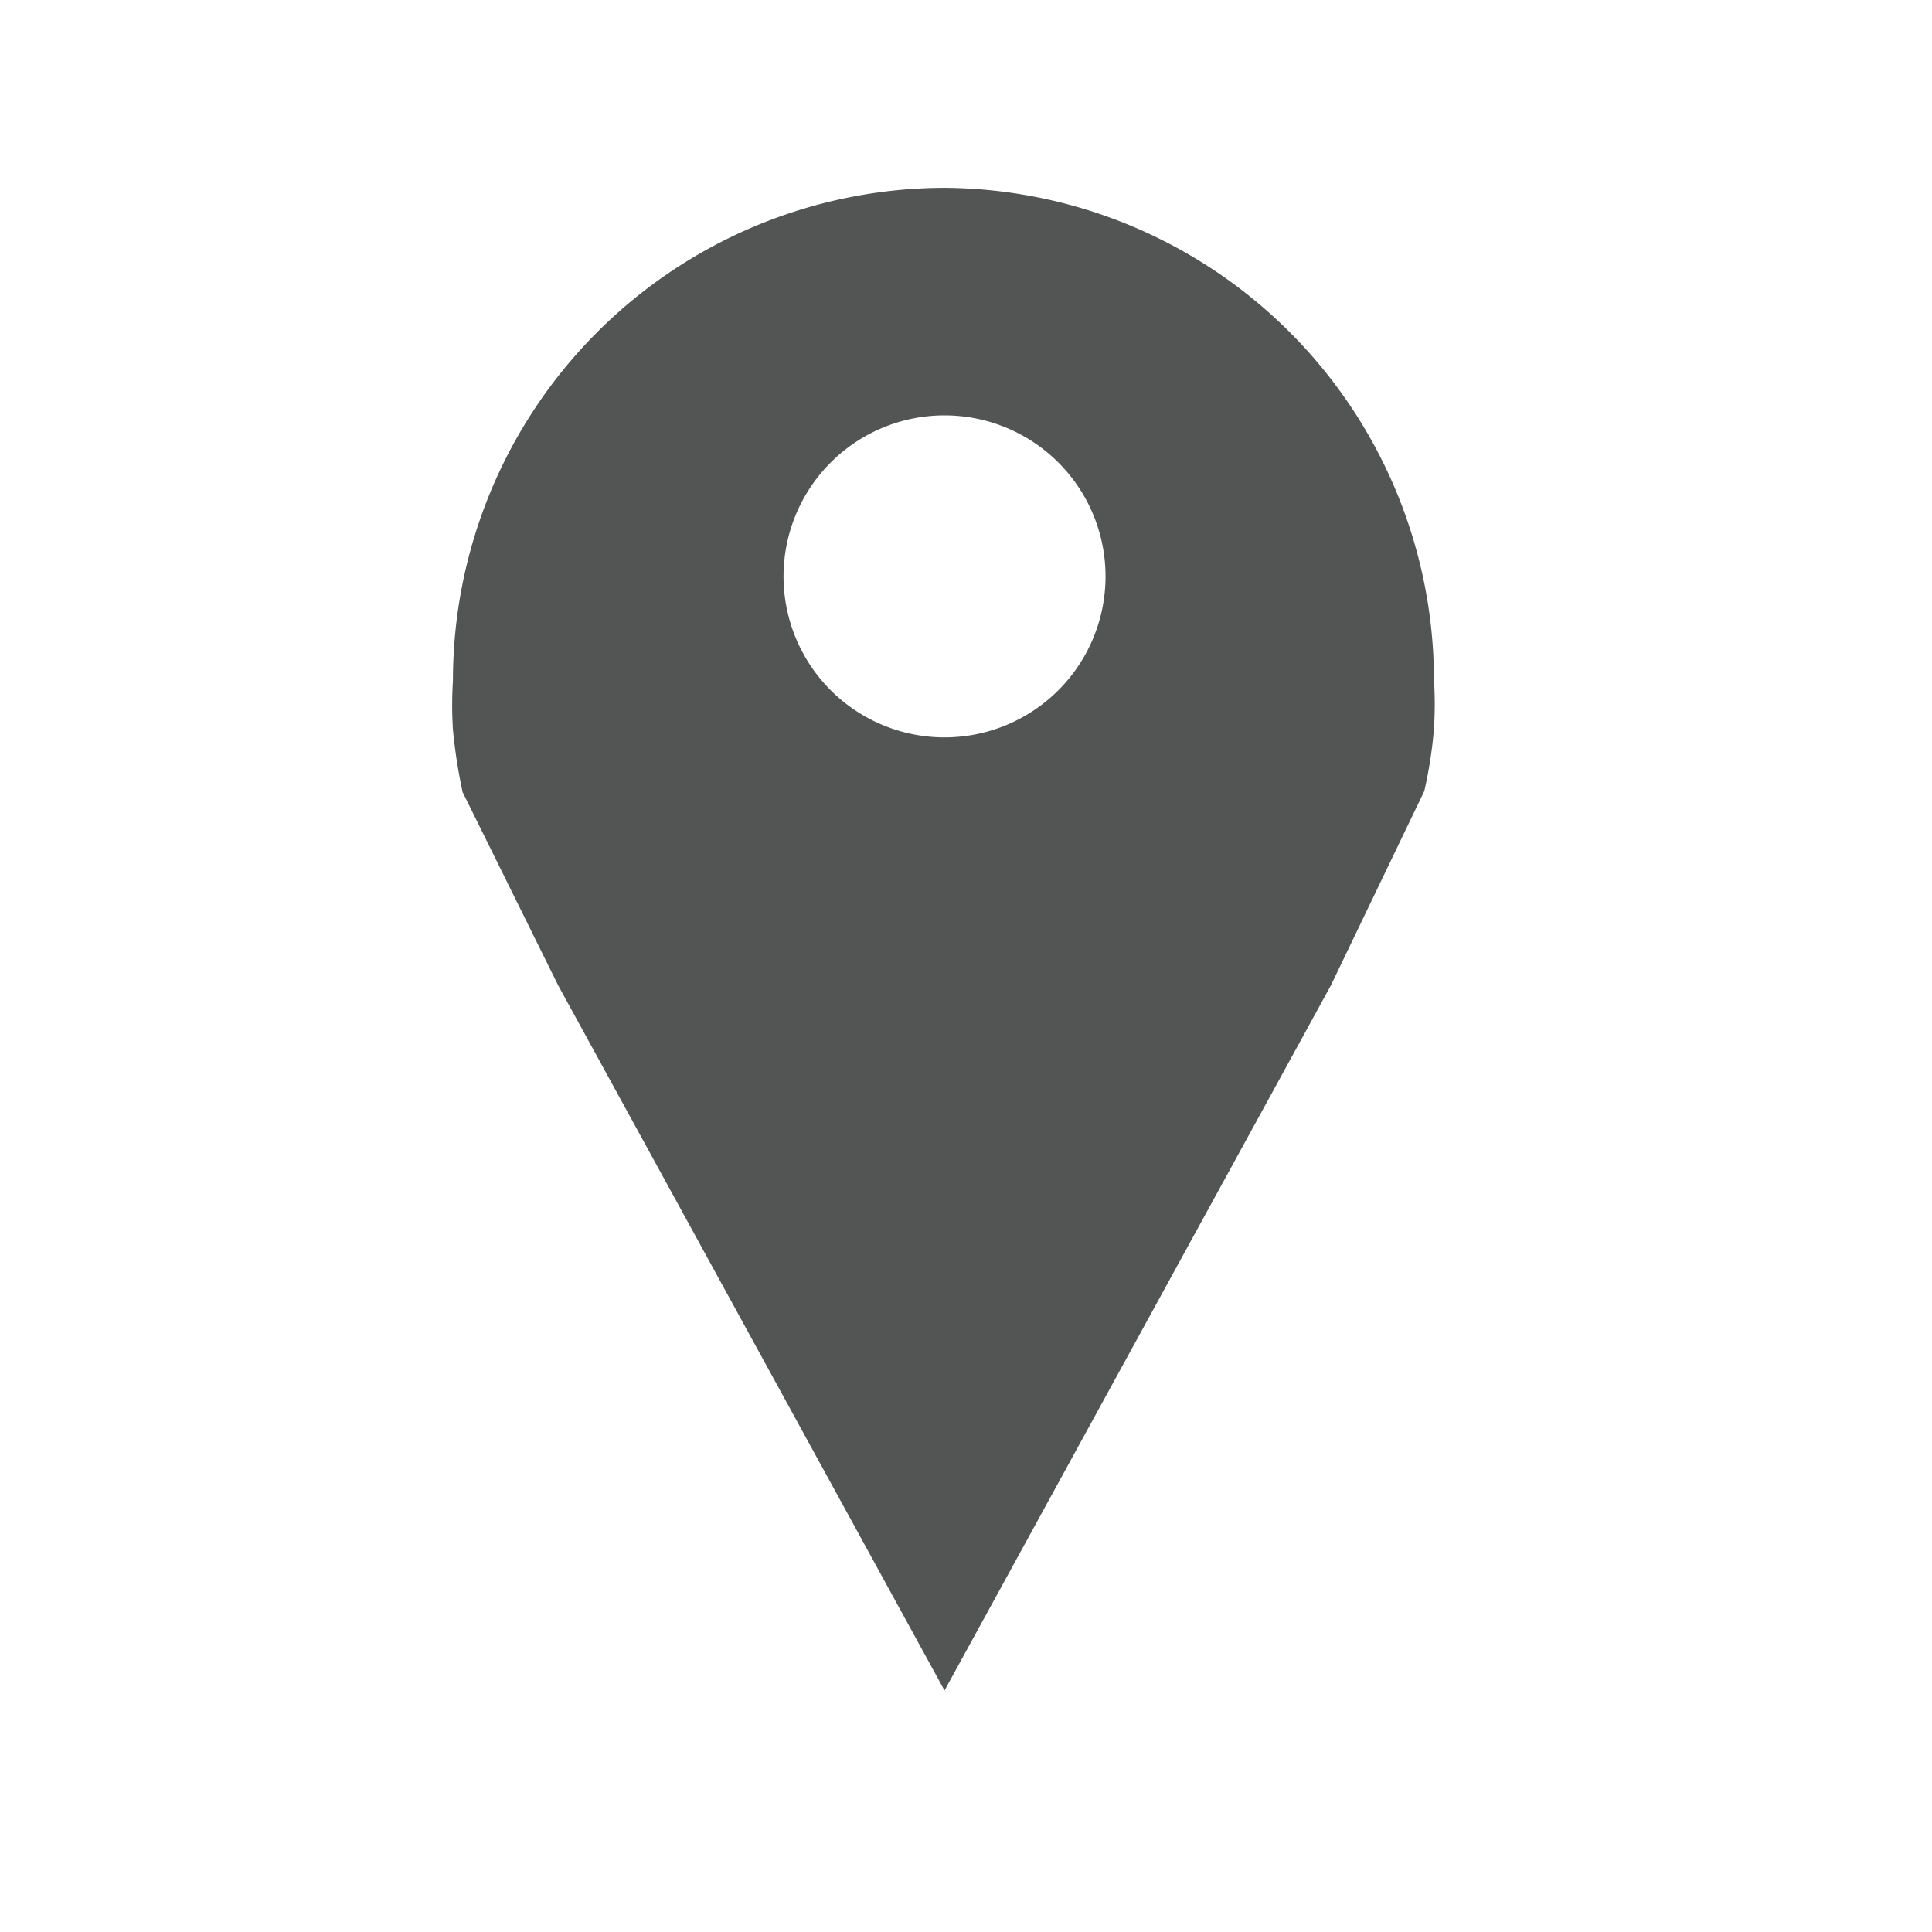 <svg id="map" xmlns="http://www.w3.org/2000/svg" viewBox="0 0 18 18"><defs><style>.cls-1{fill:#535454;}</style></defs><title>Artboard 1</title><path id="_Compound_Path_" data-name="&lt;Compound Path&gt;" class="cls-1" d="M8.8,1.75A4.59,4.59,0,0,0,4.22,6.34a3.7,3.7,0,0,0,0,.46,5,5,0,0,0,.09.58L5.2,9.18l3.6,6.57,3.6-6.57.87-1.81a4.15,4.15,0,0,0,.09-.58,3.7,3.7,0,0,0,0-.46A4.59,4.59,0,0,0,8.8,1.75Zm0,5.12a1.5,1.5,0,1,1,1.5-1.5A1.5,1.5,0,0,1,8.8,6.87Z"/></svg>